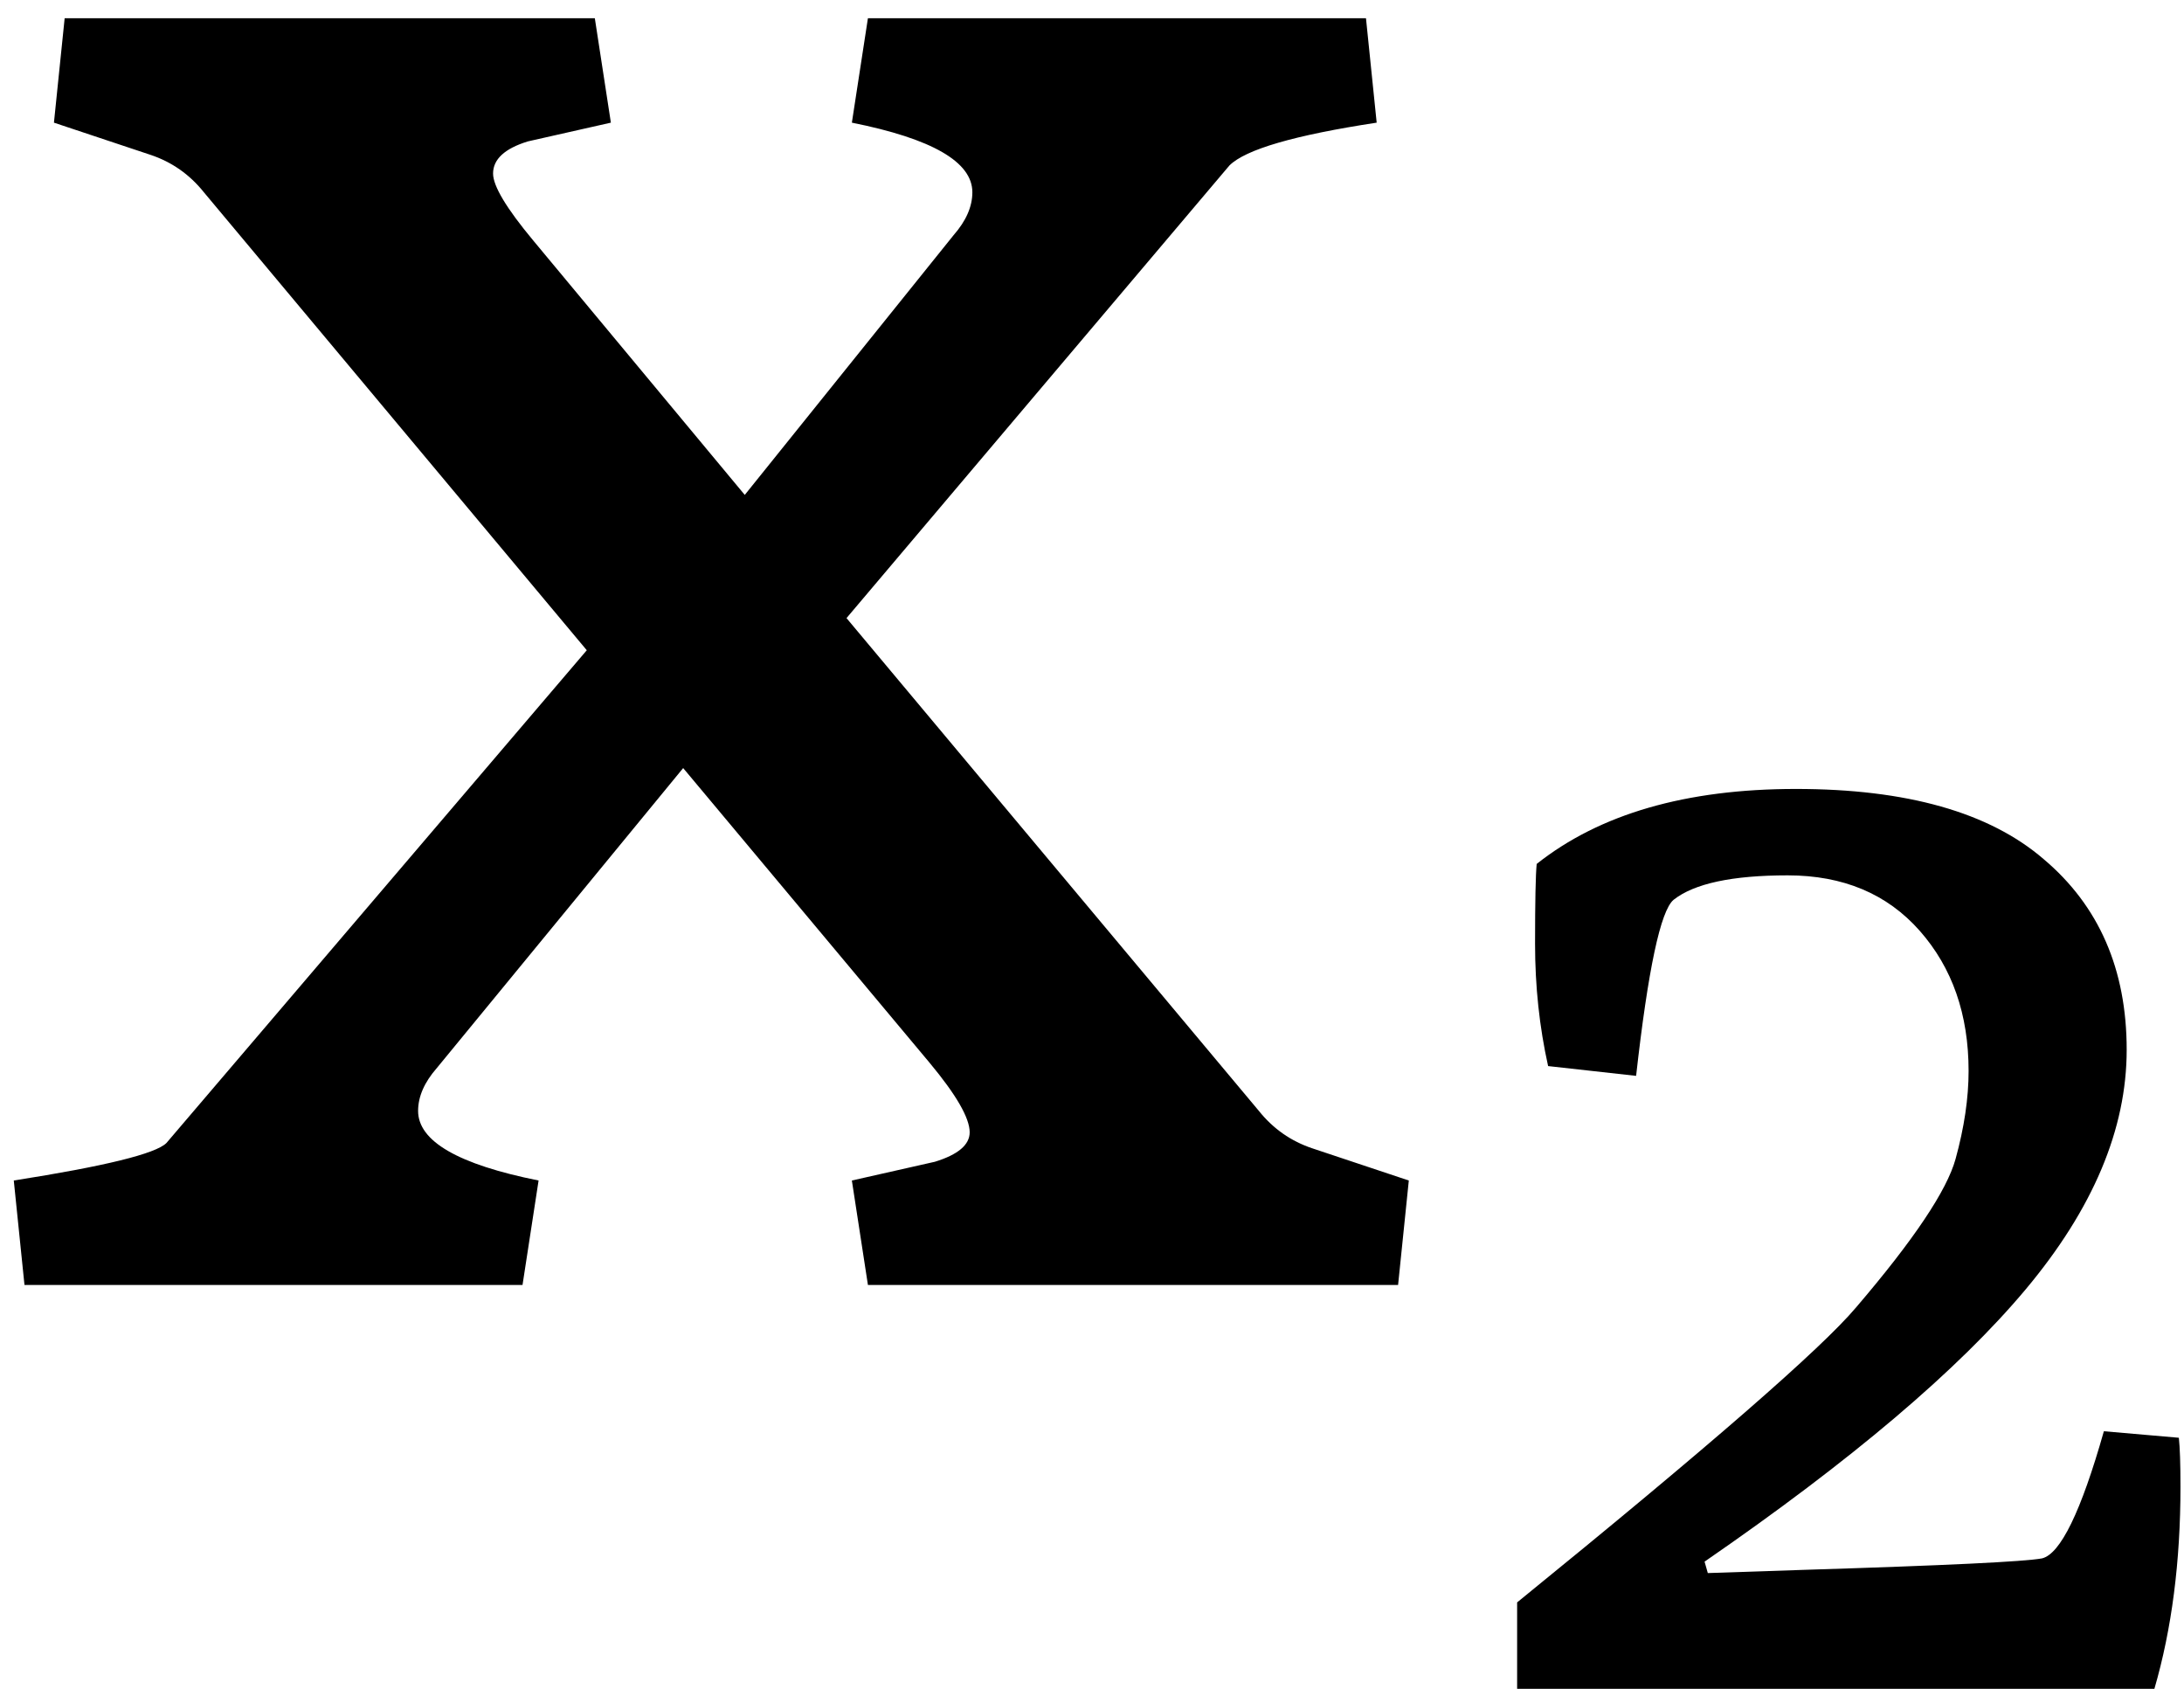 <svg width="119" height="92" viewBox="0 0 119 92" fill="none" xmlns="http://www.w3.org/2000/svg">
<path d="M1.334 70L0.751 64.31C5.711 63.532 8.483 62.851 9.067 62.268L31.972 35.423L11.109 10.475C10.331 9.502 9.359 8.821 8.191 8.432L2.939 6.682L3.523 0.992H32.41L33.285 6.682L28.762 7.703C27.498 8.092 26.866 8.676 26.866 9.454C26.866 10.134 27.595 11.35 29.054 13.101L40.58 26.961L51.96 12.809C52.641 12.031 52.981 11.253 52.981 10.475C52.981 8.821 50.793 7.557 46.416 6.682L47.291 0.992H74.428L75.011 6.682C70.537 7.363 67.862 8.141 66.987 9.016L46.124 33.672L68.592 60.517C69.37 61.489 70.343 62.17 71.51 62.559L76.762 64.31L76.178 70H47.291L46.416 64.31L50.938 63.289C52.203 62.9 52.835 62.365 52.835 61.684C52.835 60.906 52.106 59.642 50.647 57.891L37.224 41.842L23.802 58.182C23.121 58.961 22.781 59.739 22.781 60.517C22.781 62.17 24.969 63.435 29.346 64.31L28.471 70H1.334Z" fill="black"/>
<path d="M82.664 92V87.293C93.084 78.827 99.241 73.469 101.136 71.219C104.274 67.549 106.079 64.855 106.553 63.138C107.026 61.421 107.263 59.823 107.263 58.343C107.263 55.264 106.375 52.718 104.599 50.705C102.823 48.693 100.425 47.686 97.406 47.686C94.386 47.686 92.314 48.13 91.189 49.018C90.479 49.61 89.798 52.807 89.147 58.609L84.352 58.076C83.878 55.945 83.641 53.725 83.641 51.416C83.641 49.107 83.671 47.657 83.73 47.064C87.164 44.341 91.87 42.979 97.85 42.979C103.889 42.979 108.388 44.252 111.348 46.798C114.368 49.344 115.877 52.807 115.877 57.188C115.877 61.51 114.042 65.862 110.371 70.243C106.701 74.624 100.869 79.567 92.877 85.073L93.054 85.695L98.383 85.517C106.02 85.28 110.312 85.073 111.26 84.896C112.266 84.659 113.391 82.35 114.634 77.969L118.719 78.324C118.778 78.857 118.808 79.745 118.808 80.988C118.808 85.073 118.334 88.744 117.387 92H82.664Z" fill="black"/>
</svg>

